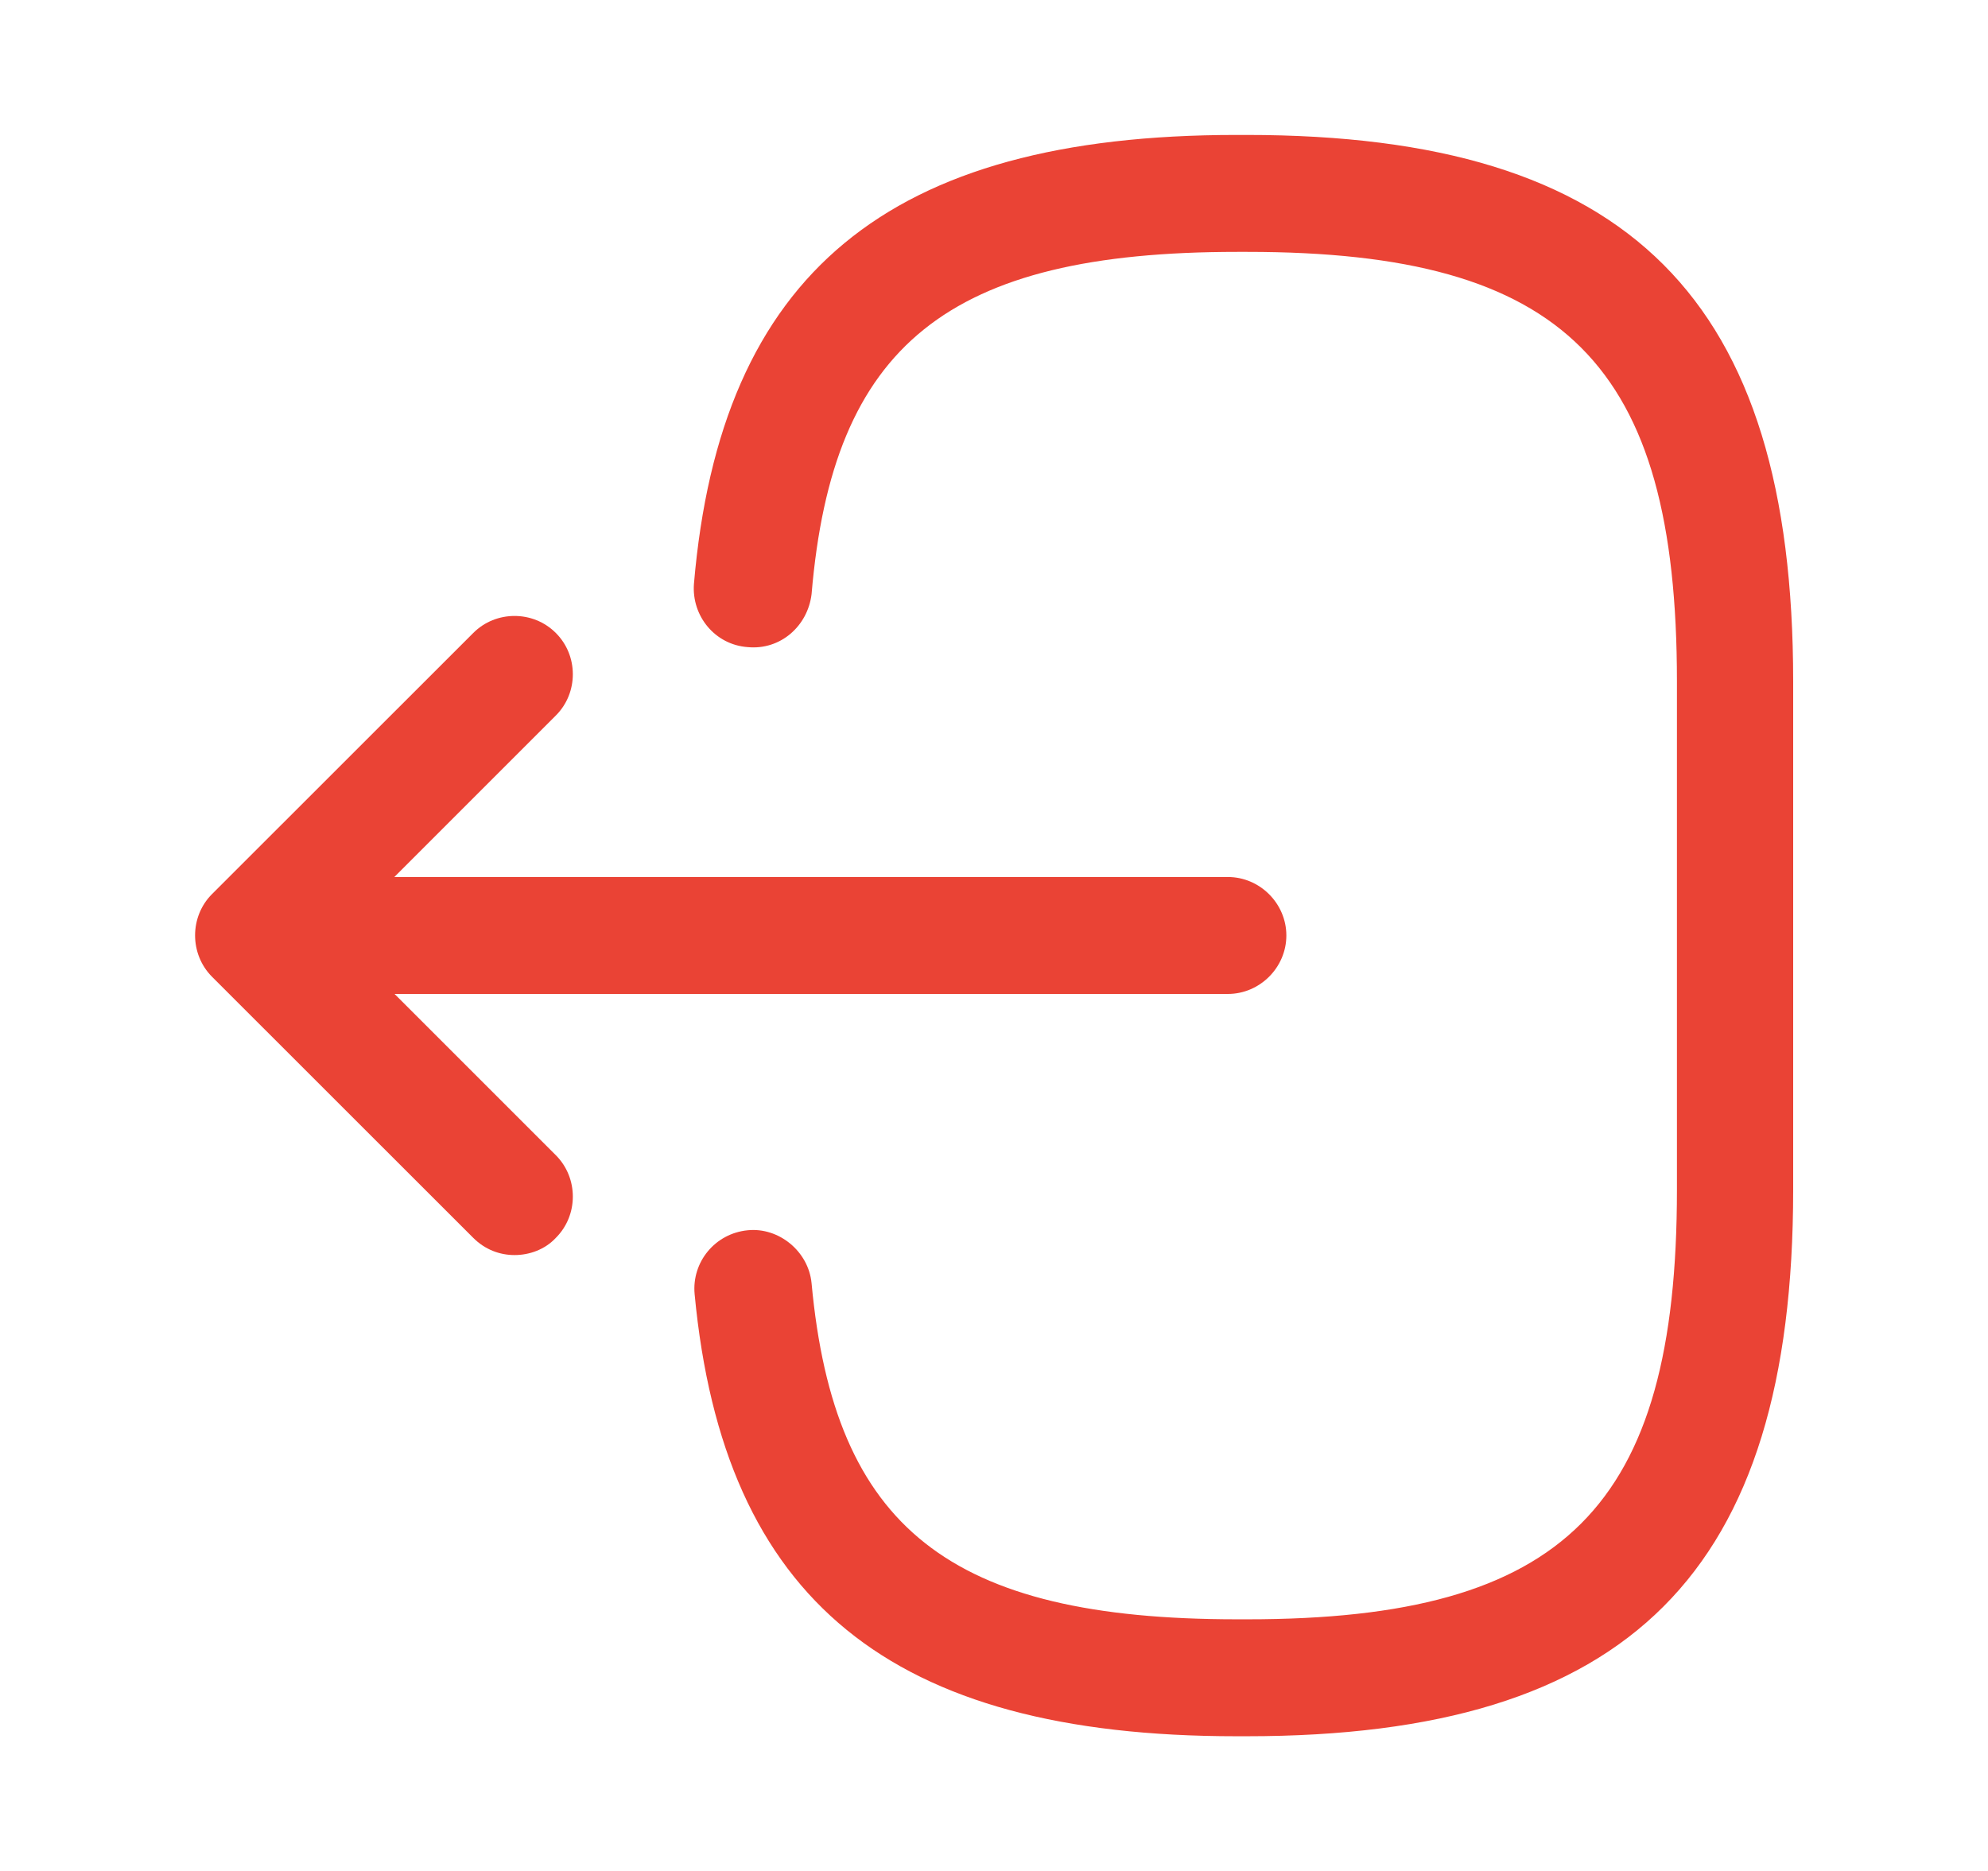 <svg width="17" height="16" viewBox="0 0 17 16" fill="none" xmlns="http://www.w3.org/2000/svg">
<path d="M10.66 14.848H10.573C7.614 14.848 6.187 13.681 5.94 11.068C5.914 10.794 6.114 10.548 6.394 10.521C6.66 10.494 6.914 10.701 6.94 10.974C7.134 13.068 8.12 13.848 10.58 13.848H10.667C13.38 13.848 14.34 12.888 14.34 10.174V5.828C14.34 3.114 13.38 2.154 10.667 2.154H10.58C8.107 2.154 7.12 2.948 6.94 5.081C6.907 5.354 6.674 5.561 6.394 5.534C6.114 5.514 5.914 5.268 5.934 4.994C6.16 2.341 7.594 1.154 10.573 1.154H10.66C13.934 1.154 15.334 2.554 15.334 5.828V10.174C15.334 13.448 13.934 14.848 10.66 14.848Z" fill="#EA4335"/>
<path d="M10.5 8.5H2.914C2.64 8.5 2.414 8.273 2.414 8C2.414 7.727 2.64 7.5 2.914 7.5H10.5C10.774 7.5 11 7.727 11 8C11 8.273 10.774 8.5 10.5 8.5Z" fill="#EA4335"/>
<path d="M4.4 10.733C4.273 10.733 4.147 10.686 4.047 10.586L1.813 8.353C1.62 8.159 1.62 7.839 1.813 7.646L4.047 5.413C4.24 5.219 4.56 5.219 4.753 5.413C4.947 5.606 4.947 5.926 4.753 6.119L2.873 7.999L4.753 9.879C4.947 10.073 4.947 10.393 4.753 10.586C4.66 10.686 4.527 10.733 4.4 10.733Z" fill="#EA4335"/>
</svg>
